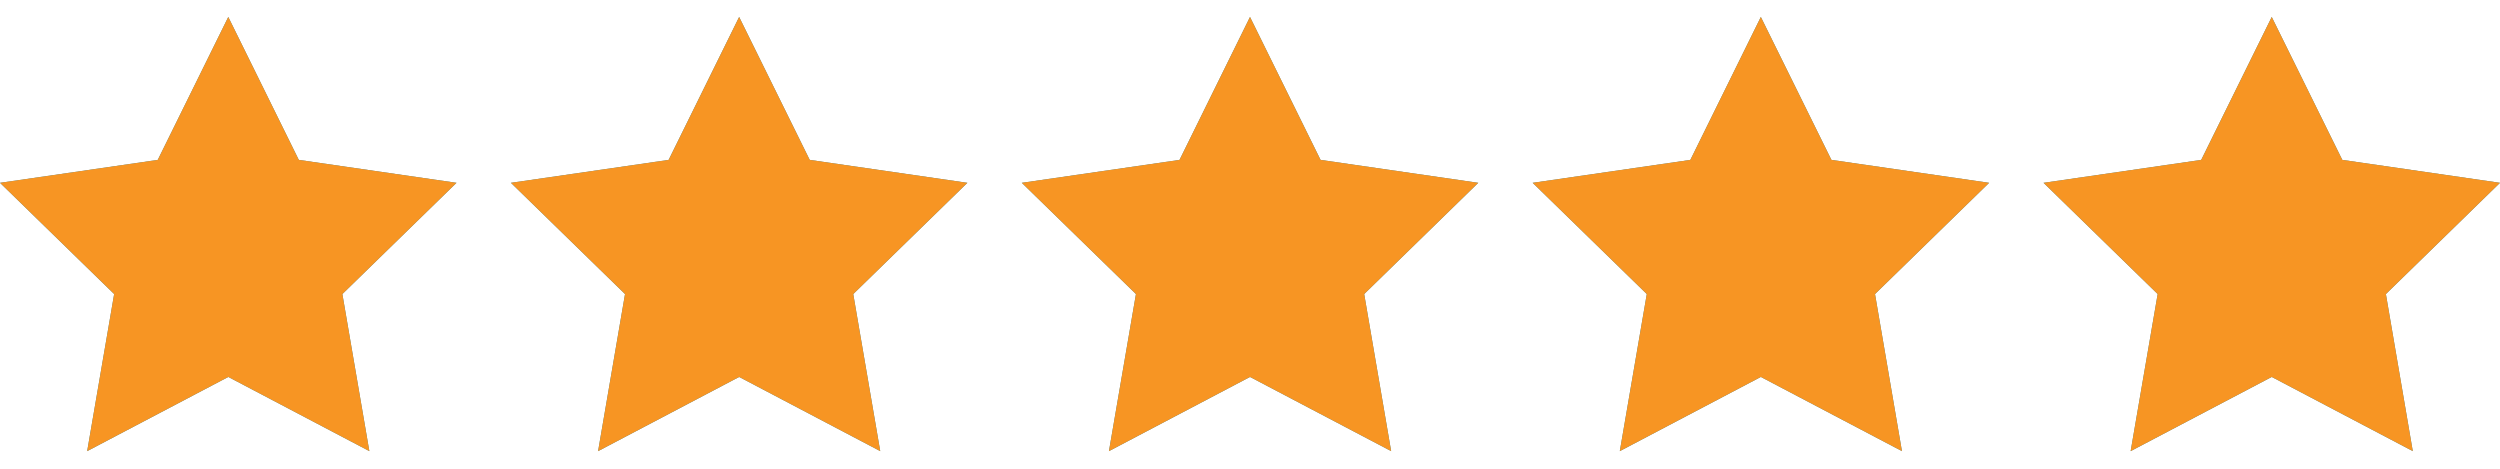 <?xml version="1.0" encoding="utf-8"?>
<!-- Generator: Adobe Illustrator 15.0.0, SVG Export Plug-In  -->
<!DOCTYPE svg PUBLIC "-//W3C//DTD SVG 1.1//EN" "http://www.w3.org/Graphics/SVG/1.1/DTD/svg11.dtd">
<svg version="1.1"
	 xmlns="http://www.w3.org/2000/svg" xmlns:xlink="http://www.w3.org/1999/xlink" xmlns:a="http://ns.adobe.com/AdobeSVGViewerExtensions/3.0/"
	 x="0px" y="0px" width="128px" height="24px" viewBox="0 -0.868 128 24" enable-background="new 0 -0.868 128 24"
	 xml:space="preserve">
<defs>
</defs>
<polygon fill="#3588A6" points="11.688,0 15.298,7.318 23.374,8.492 17.53,14.188 18.911,22.23 11.688,18.432 4.463,22.23 
	5.844,14.188 0,8.492 8.077,7.318 "/>
<polygon fill="#3588A6" points="37.844,0 41.457,7.318 49.531,8.492 43.687,14.188 45.068,22.23 37.844,18.432 30.622,22.23 
	32.001,14.188 26.158,8.492 34.234,7.318 "/>
<polygon fill="#3588A6" points="64,0 67.612,7.318 75.688,8.492 69.847,14.188 71.227,22.23 64,18.432 56.778,22.23 58.16,14.188 
	52.315,8.492 60.392,7.318 "/>
<polygon fill="#3588A6" points="90.155,0 93.769,7.318 101.844,8.492 96.001,14.188 97.38,22.23 90.155,18.432 82.934,22.23 
	84.315,14.188 78.471,8.492 86.546,7.318 "/>
<polygon fill="#3588A6" points="116.313,0 119.926,7.318 128,8.492 122.158,14.188 123.535,22.23 116.313,18.432 109.089,22.23 
	110.472,14.188 104.628,8.492 112.702,7.318 "/>
<polygon fill="#F79523" points="11.688,0 15.298,7.318 23.374,8.492 17.53,14.188 18.911,22.23 11.688,18.432 4.463,22.23 
	5.844,14.188 0,8.492 8.077,7.318 "/>
<polygon fill="#F79523" points="37.844,0 41.457,7.318 49.531,8.492 43.687,14.188 45.068,22.23 37.844,18.432 30.622,22.23 
	32.001,14.188 26.158,8.492 34.234,7.318 "/>
<polygon fill="#F79523" points="64,0 67.612,7.318 75.688,8.492 69.847,14.188 71.227,22.23 64,18.432 56.778,22.23 58.16,14.188 
	52.315,8.492 60.392,7.318 "/>
<polygon fill="#F79523" points="90.155,0 93.769,7.318 101.844,8.492 96.001,14.188 97.38,22.23 90.155,18.432 82.934,22.23 
	84.315,14.188 78.471,8.492 86.546,7.318 "/>
<polygon fill="#F79523" points="116.313,0 119.926,7.318 128,8.492 122.158,14.188 123.535,22.23 116.313,18.432 109.089,22.23 
	110.472,14.188 104.628,8.492 112.702,7.318 "/>
</svg>
